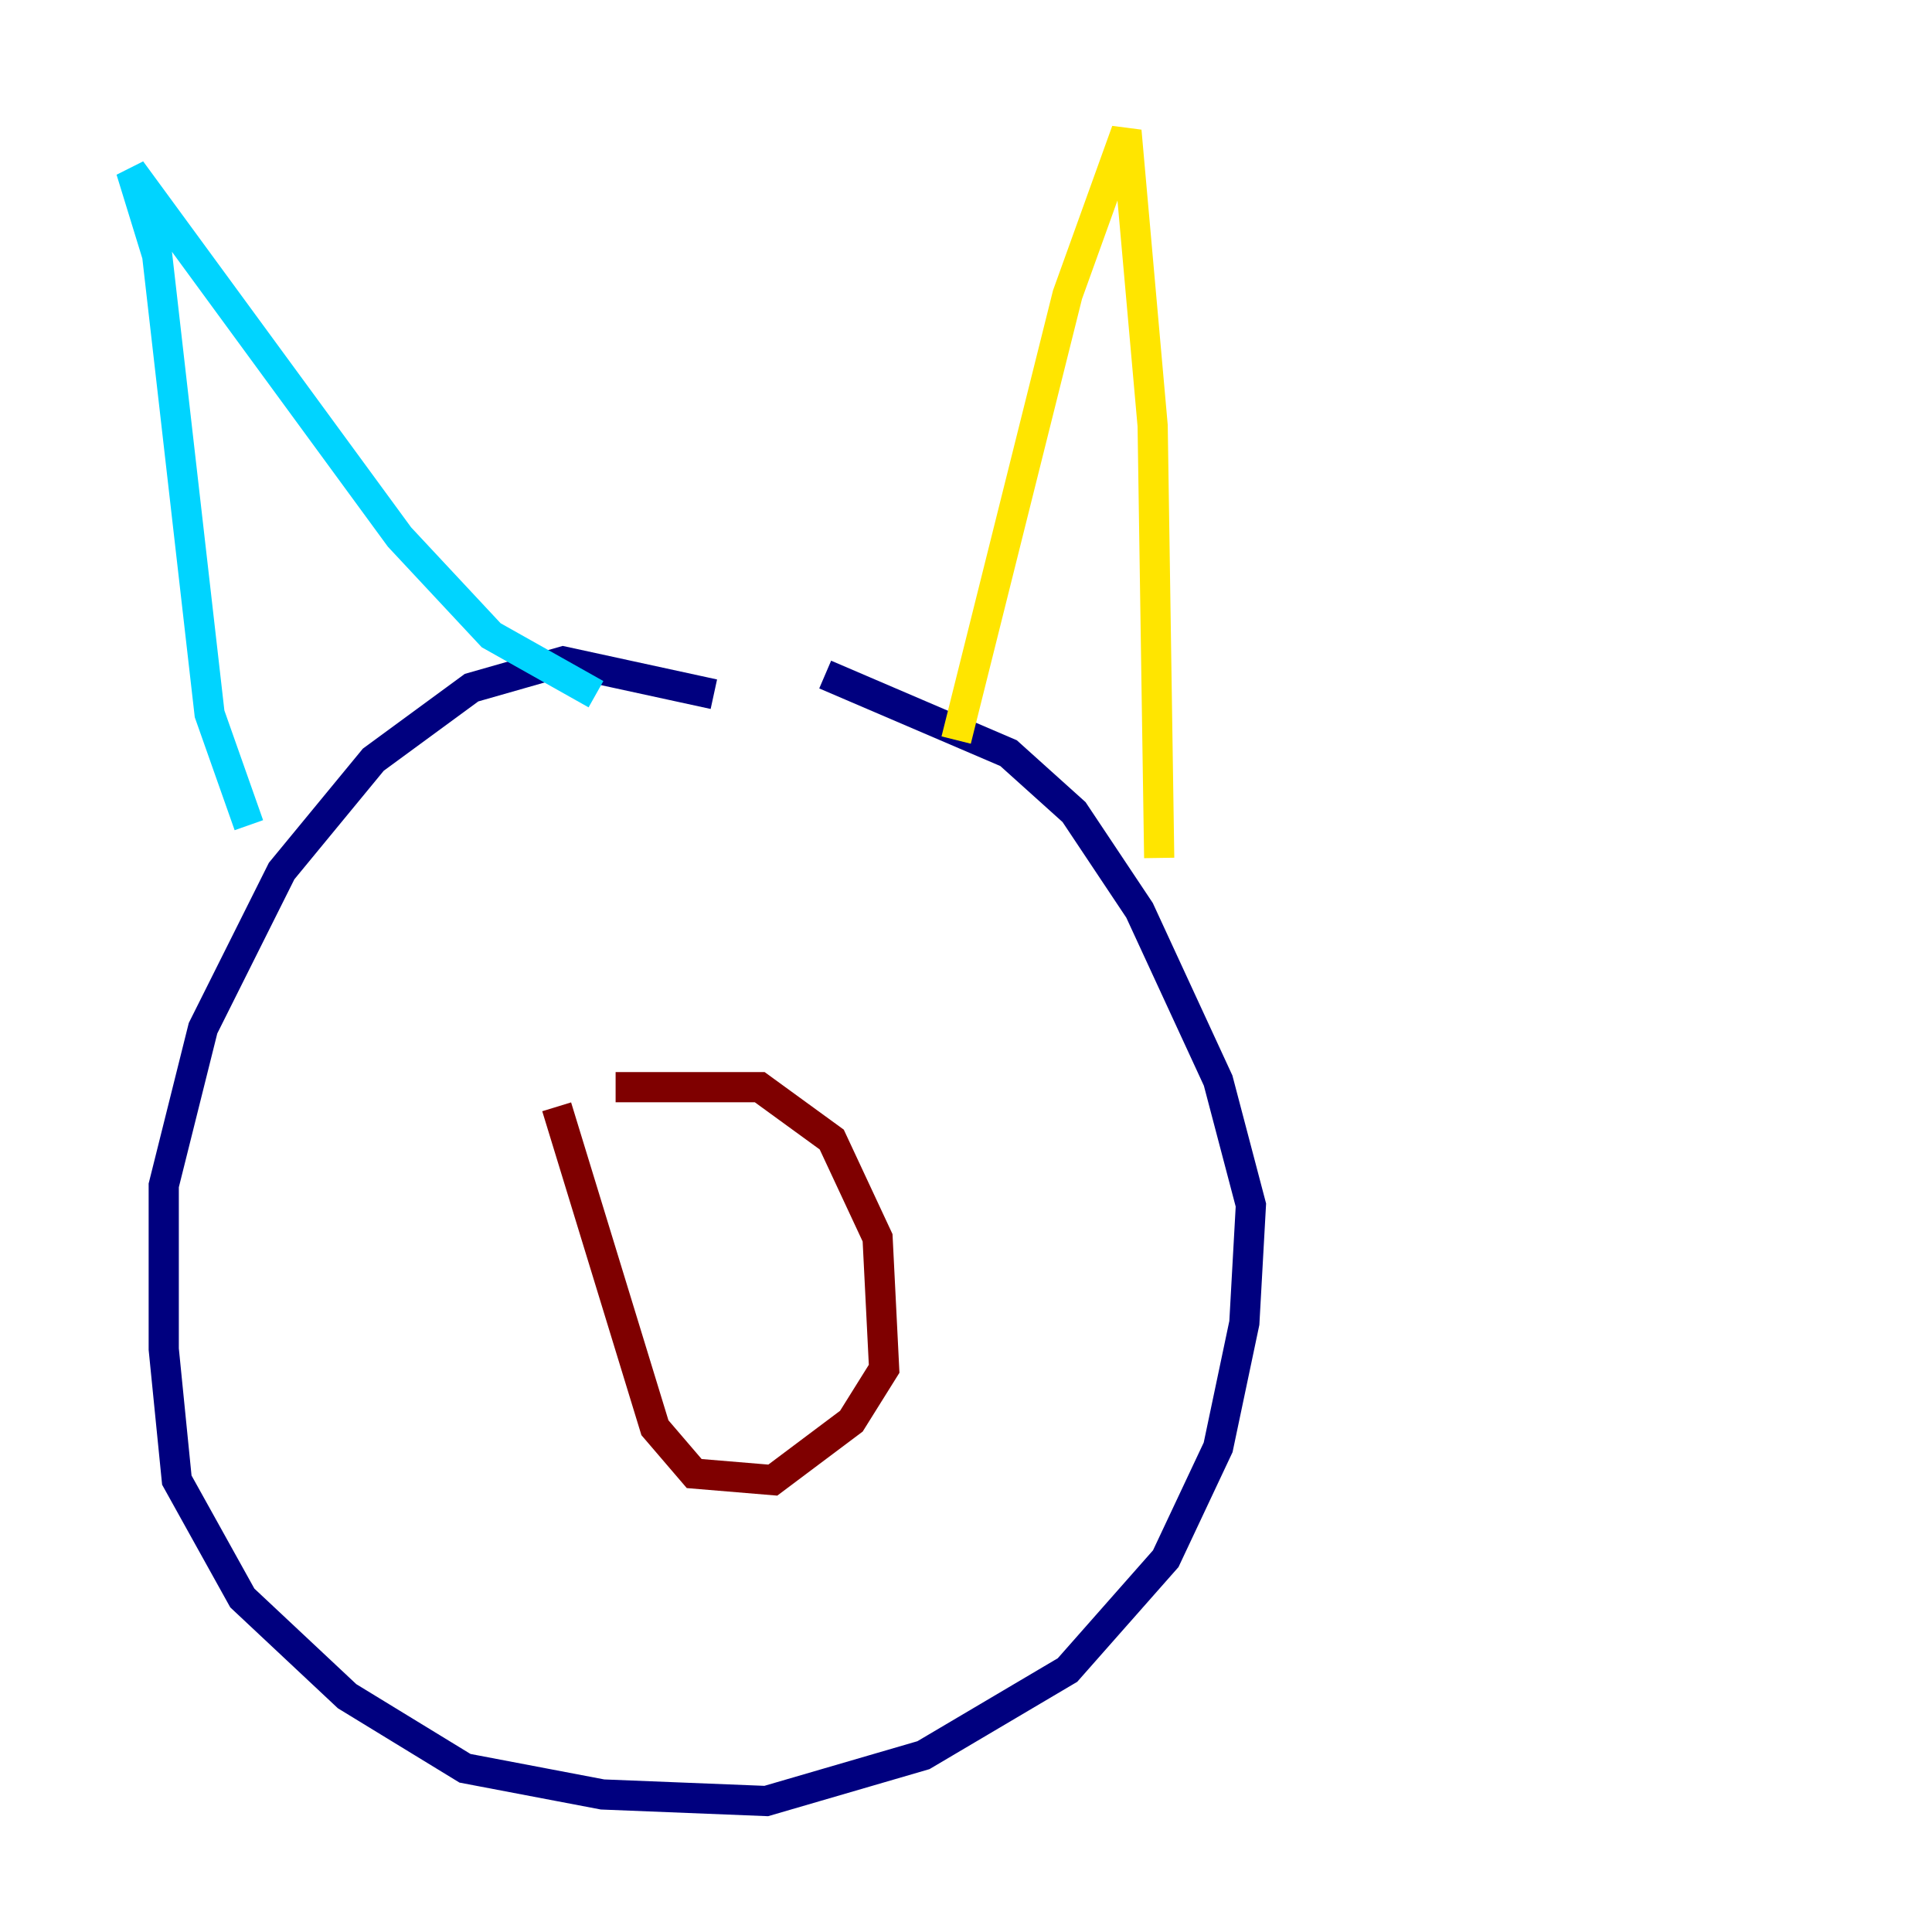 <?xml version="1.0" encoding="utf-8" ?>
<svg baseProfile="tiny" height="128" version="1.2" viewBox="0,0,128,128" width="128" xmlns="http://www.w3.org/2000/svg" xmlns:ev="http://www.w3.org/2001/xml-events" xmlns:xlink="http://www.w3.org/1999/xlink"><defs /><polyline fill="none" points="47.295,45.993 37.315,43.824 31.241,45.559 24.732,50.332 18.658,57.709 13.451,68.122 10.848,78.536 10.848,89.383 11.715,98.061 16.054,105.871 22.997,112.38 30.807,117.153 39.919,118.888 50.766,119.322 61.18,116.285 70.725,110.644 77.234,103.268 80.705,95.891 82.441,87.647 82.875,79.837 80.705,71.593 75.498,60.312 71.159,53.803 66.82,49.898 54.671,44.691" stroke="#00007f" stroke-width="2" /><polyline fill="none" points="16.488,54.671 13.885,47.295 10.414,16.922 8.678,11.281 26.468,35.58 32.542,42.088 39.485,45.993" stroke="#00d4ff" stroke-width="2" /><polyline fill="none" points="63.349,49.031 70.725,19.525 74.63,8.678 76.366,28.203 76.8,56.841" stroke="#ffe500" stroke-width="2" /><polyline fill="none" points="40.786,72.027 50.332,72.027 55.105,75.498 58.142,82.007 58.576,90.685 56.407,94.156 51.2,98.061 45.993,97.627 43.39,94.59 36.881,73.329" stroke="#7f0000" stroke-width="2" /></svg>